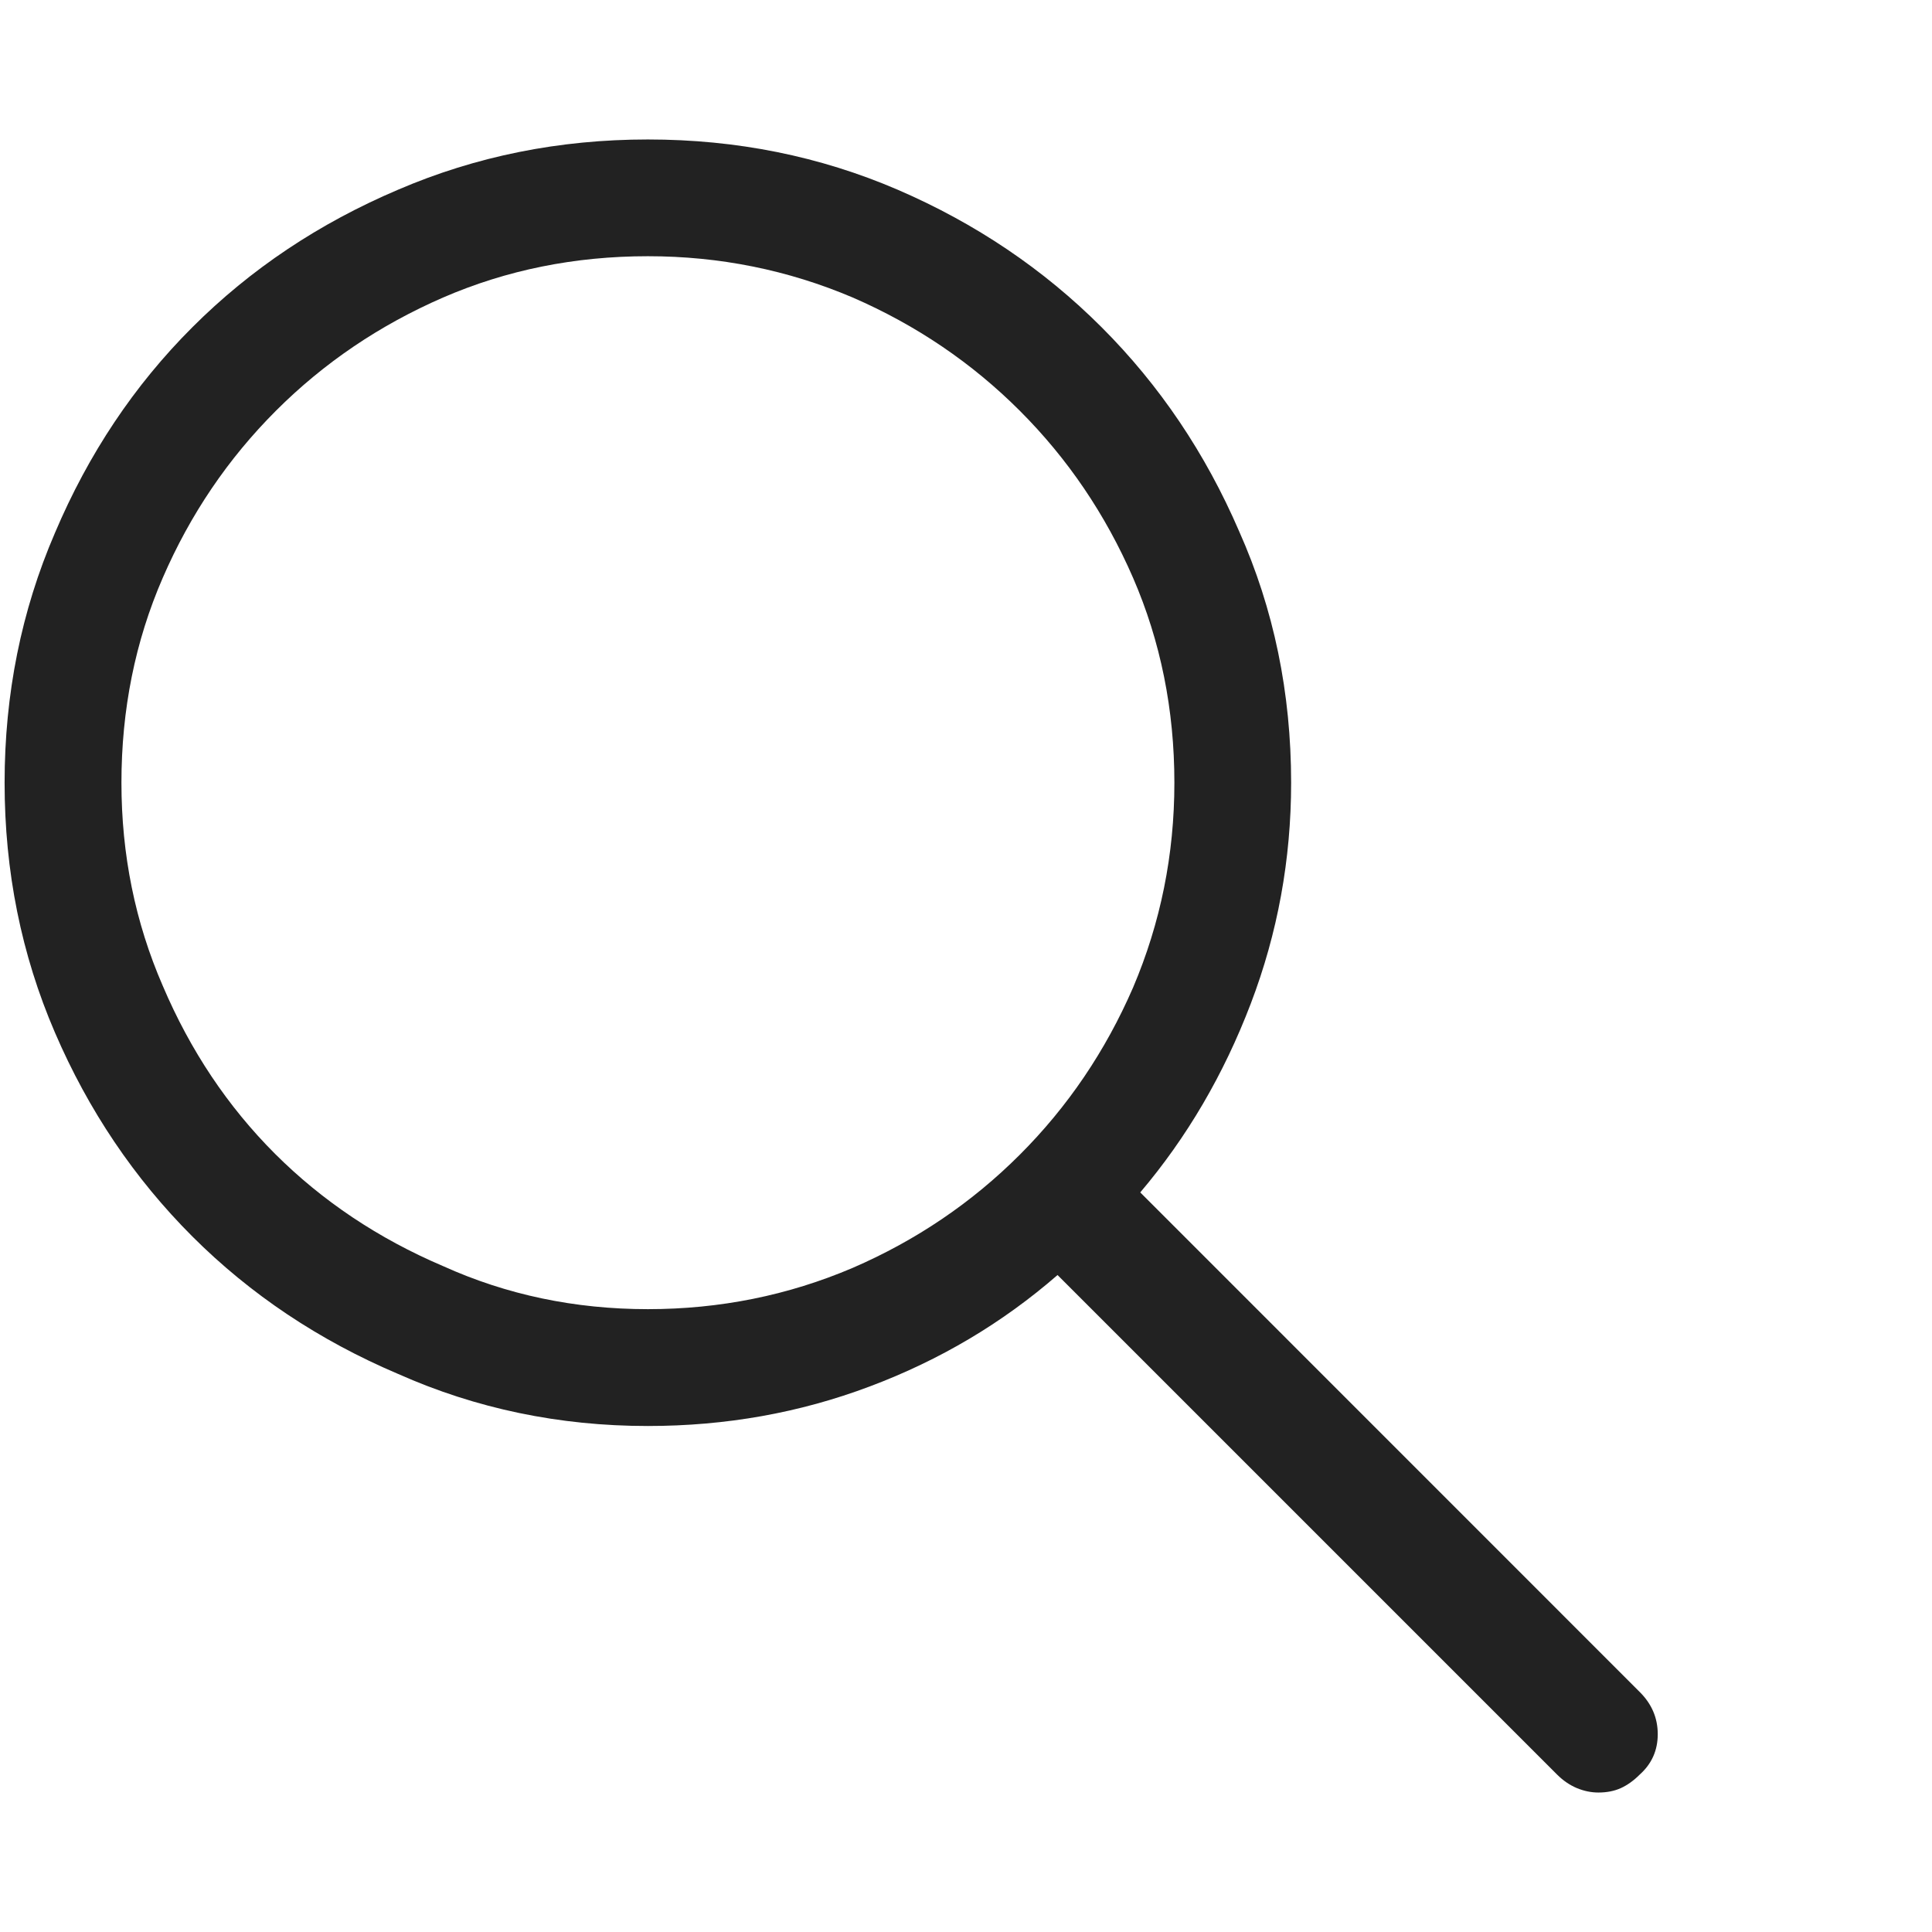 <svg width="21" height="21" viewBox="0 0 21 21" fill="none" xmlns="http://www.w3.org/2000/svg">
<g clip-path="url(#clip0_1_32)">
<path d="M7.042 15.5C7.889 15.5 8.693 15.357 9.454 15.07C10.216 14.784 10.896 14.38 11.495 13.859L16.925 19.289C16.99 19.354 17.062 19.403 17.14 19.436C17.218 19.468 17.296 19.484 17.374 19.484C17.465 19.484 17.547 19.468 17.618 19.436C17.69 19.403 17.758 19.354 17.823 19.289C17.954 19.172 18.019 19.025 18.019 18.85C18.019 18.674 17.954 18.521 17.823 18.391L12.394 12.961C12.902 12.362 13.302 11.678 13.595 10.91C13.888 10.142 14.034 9.341 14.034 8.508C14.034 7.531 13.846 6.62 13.468 5.773C13.103 4.927 12.605 4.188 11.974 3.557C11.342 2.925 10.603 2.427 9.757 2.062C8.911 1.698 8.006 1.516 7.042 1.516C6.079 1.516 5.174 1.698 4.327 2.062C3.468 2.427 2.723 2.925 2.091 3.557C1.459 4.188 0.961 4.934 0.597 5.793C0.232 6.639 0.05 7.544 0.05 8.508C0.05 9.471 0.232 10.376 0.597 11.223C0.961 12.069 1.459 12.808 2.091 13.44C2.723 14.071 3.468 14.569 4.327 14.934C5.174 15.311 6.079 15.5 7.042 15.5ZM7.042 2.785C7.823 2.785 8.566 2.935 9.269 3.234C9.959 3.534 10.564 3.944 11.085 4.465C11.606 4.986 12.016 5.591 12.316 6.281C12.615 6.971 12.765 7.714 12.765 8.508C12.765 9.289 12.615 10.031 12.316 10.734C12.016 11.425 11.606 12.03 11.085 12.551C10.564 13.072 9.959 13.482 9.269 13.781C8.566 14.081 7.823 14.23 7.042 14.23C6.248 14.23 5.506 14.074 4.816 13.762C4.112 13.462 3.504 13.055 2.989 12.541C2.475 12.027 2.068 11.418 1.769 10.715C1.469 10.025 1.32 9.289 1.32 8.508C1.32 7.714 1.469 6.971 1.769 6.281C2.068 5.591 2.478 4.986 2.999 4.465C3.52 3.944 4.126 3.534 4.816 3.234C5.506 2.935 6.248 2.785 7.042 2.785Z" fill="#222222"/>
</g>
<defs>
<clipPath id="clip0_1_32">
<rect width="20" height="20" fill="white" transform="matrix(1 0 0 -1 0.05 20.5)"/>
</clipPath>
</defs>
</svg>

